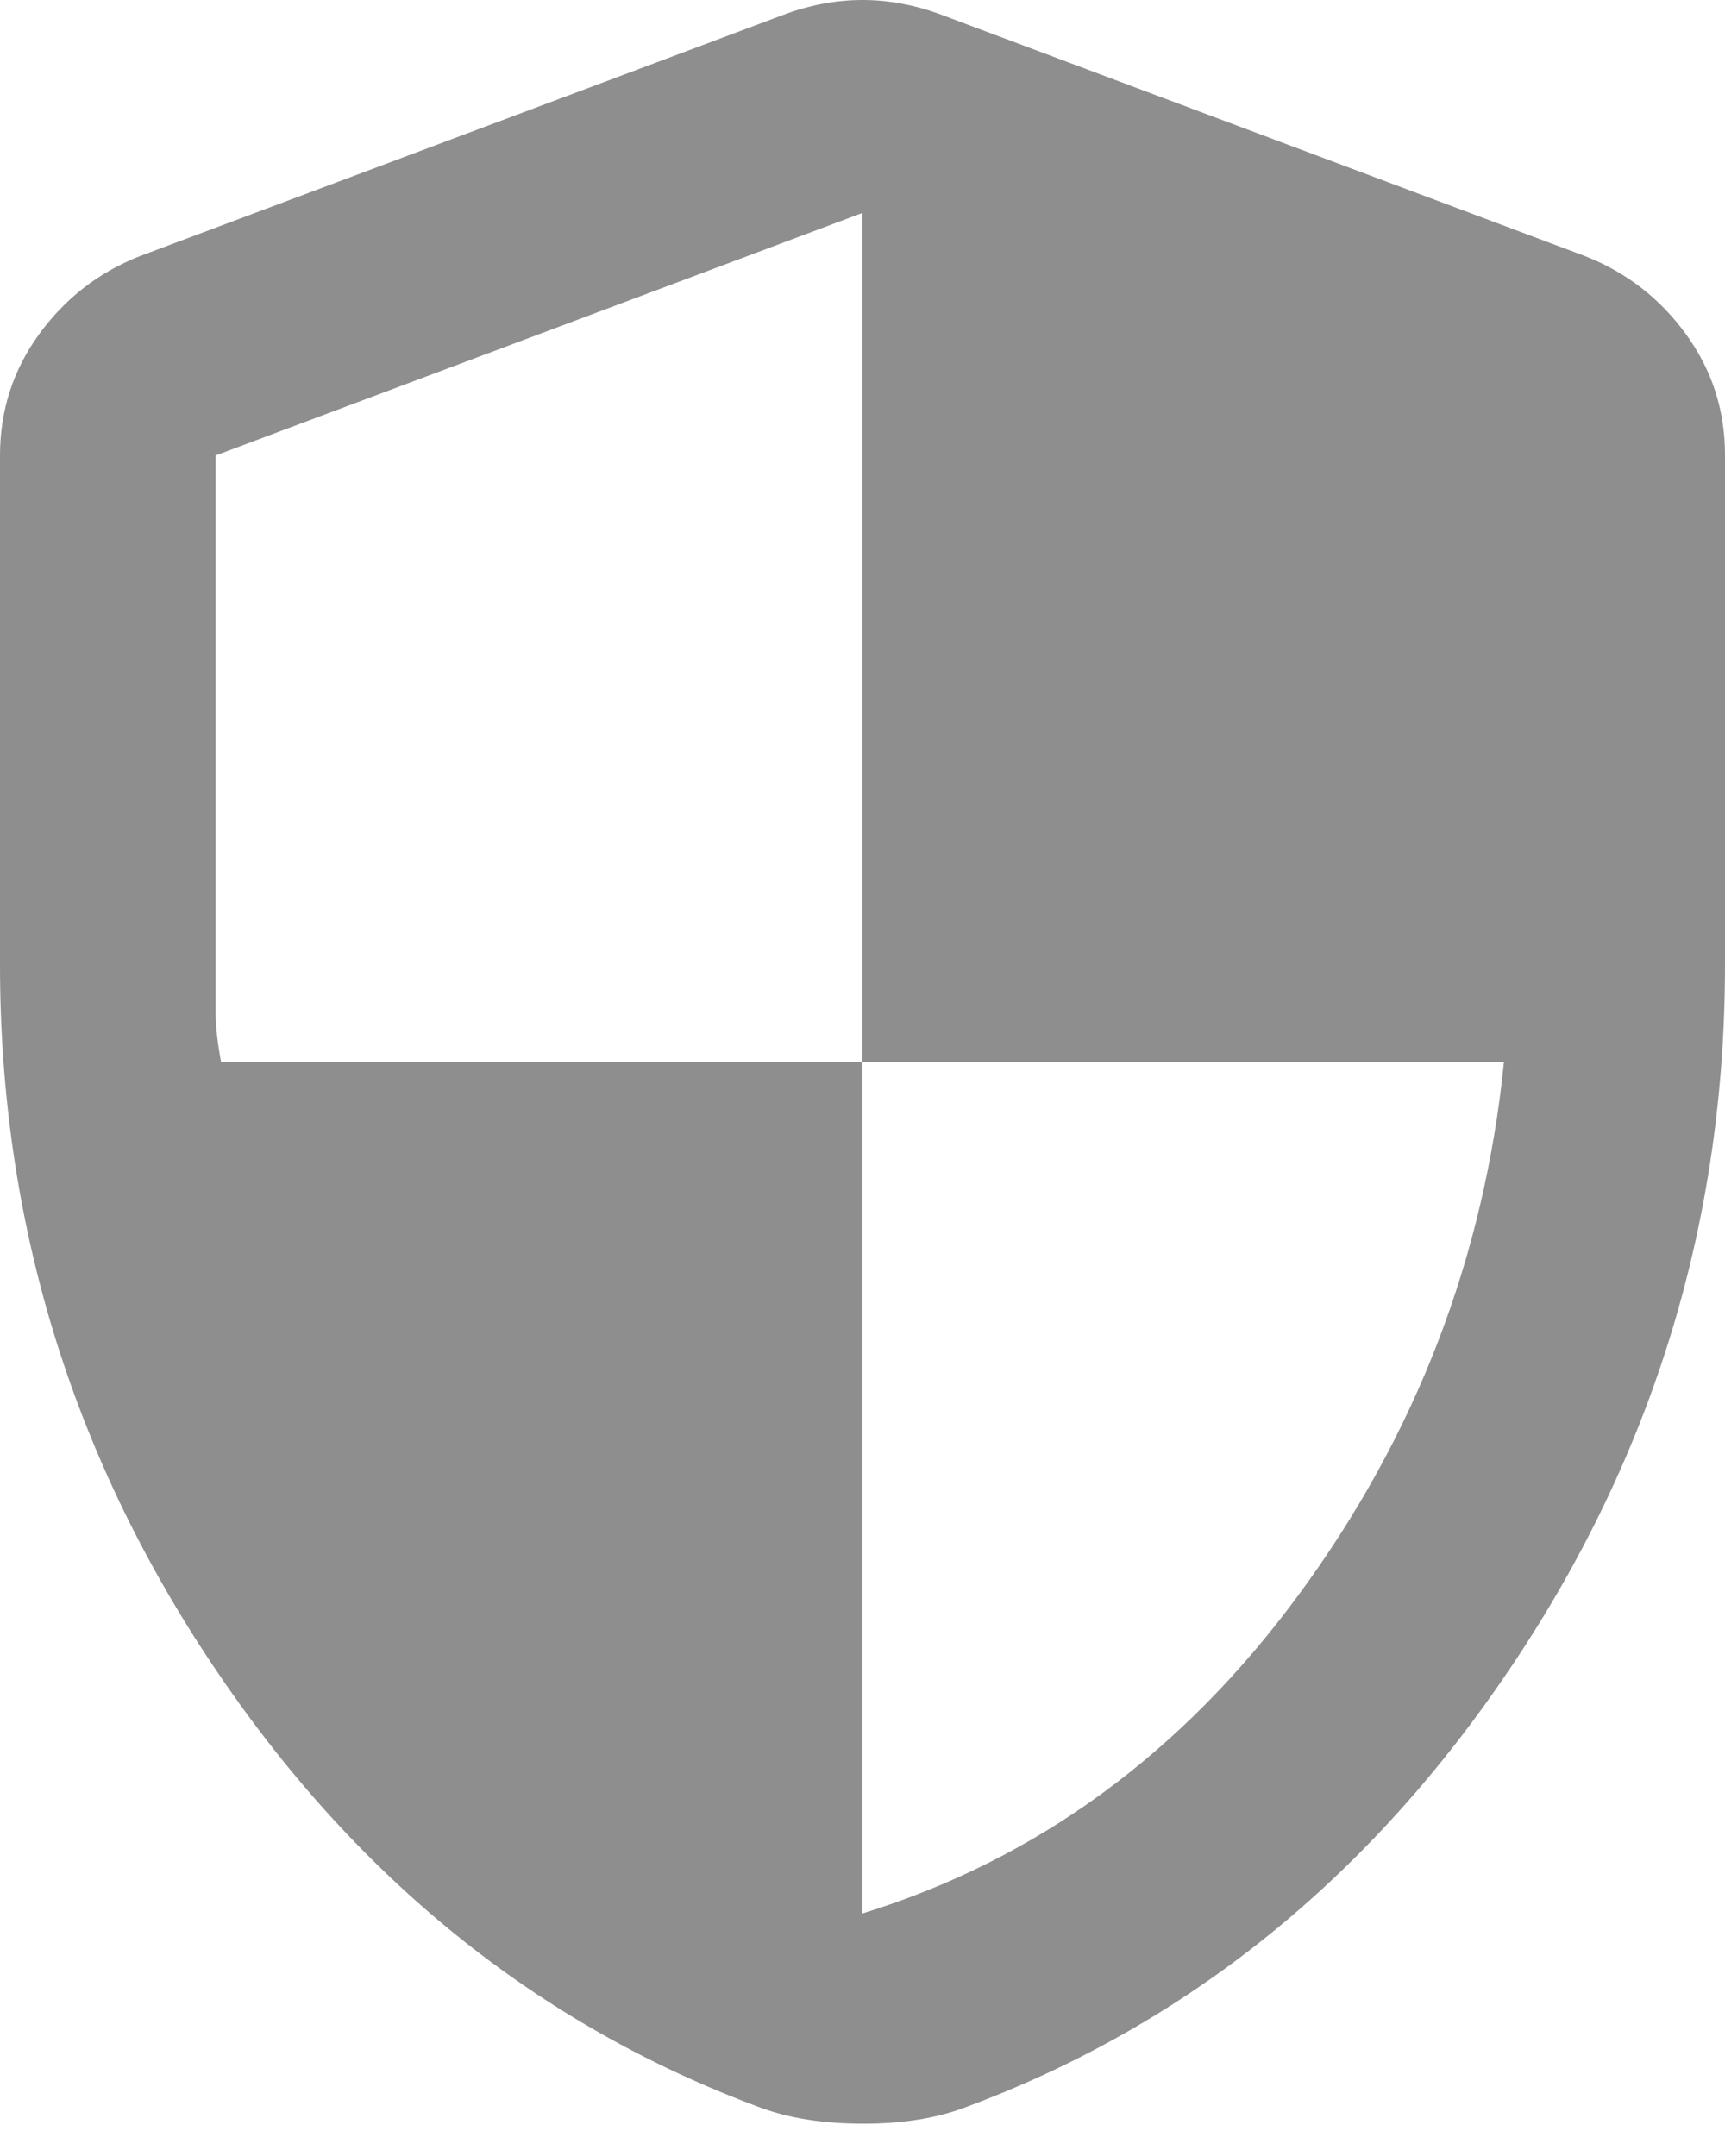 <svg width="16" height="20" viewBox="0 0 16 20" fill="none" xmlns="http://www.w3.org/2000/svg">
<path d="M8 19.7C7.817 19.7 7.646 19.687 7.487 19.662C7.328 19.637 7.183 19.599 7.05 19.55C4.983 18.783 3.292 17.417 1.975 15.45C0.658 13.483 0 11.317 0 8.95V4.225C0 3.808 0.121 3.433 0.363 3.1C0.605 2.767 0.917 2.525 1.3 2.375L7.3 0.125C7.533 0.042 7.767 0 8 0C8.233 0 8.467 0.042 8.7 0.125L14.7 2.375C15.083 2.525 15.396 2.767 15.638 3.1C15.88 3.433 16.001 3.808 16 4.225V8.95C16 11.317 15.342 13.483 14.025 15.45C12.708 17.417 11.017 18.783 8.95 19.55C8.817 19.6 8.671 19.638 8.513 19.663C8.355 19.688 8.184 19.701 8 19.7ZM8 17.75C9.617 17.25 10.967 16.263 12.05 14.788C13.133 13.313 13.767 11.667 13.95 9.85H8V1.975L2 4.225V9.4C2 9.517 2.017 9.667 2.05 9.85H8V17.75Z" fill="#8E8E8E"/>
</svg>
